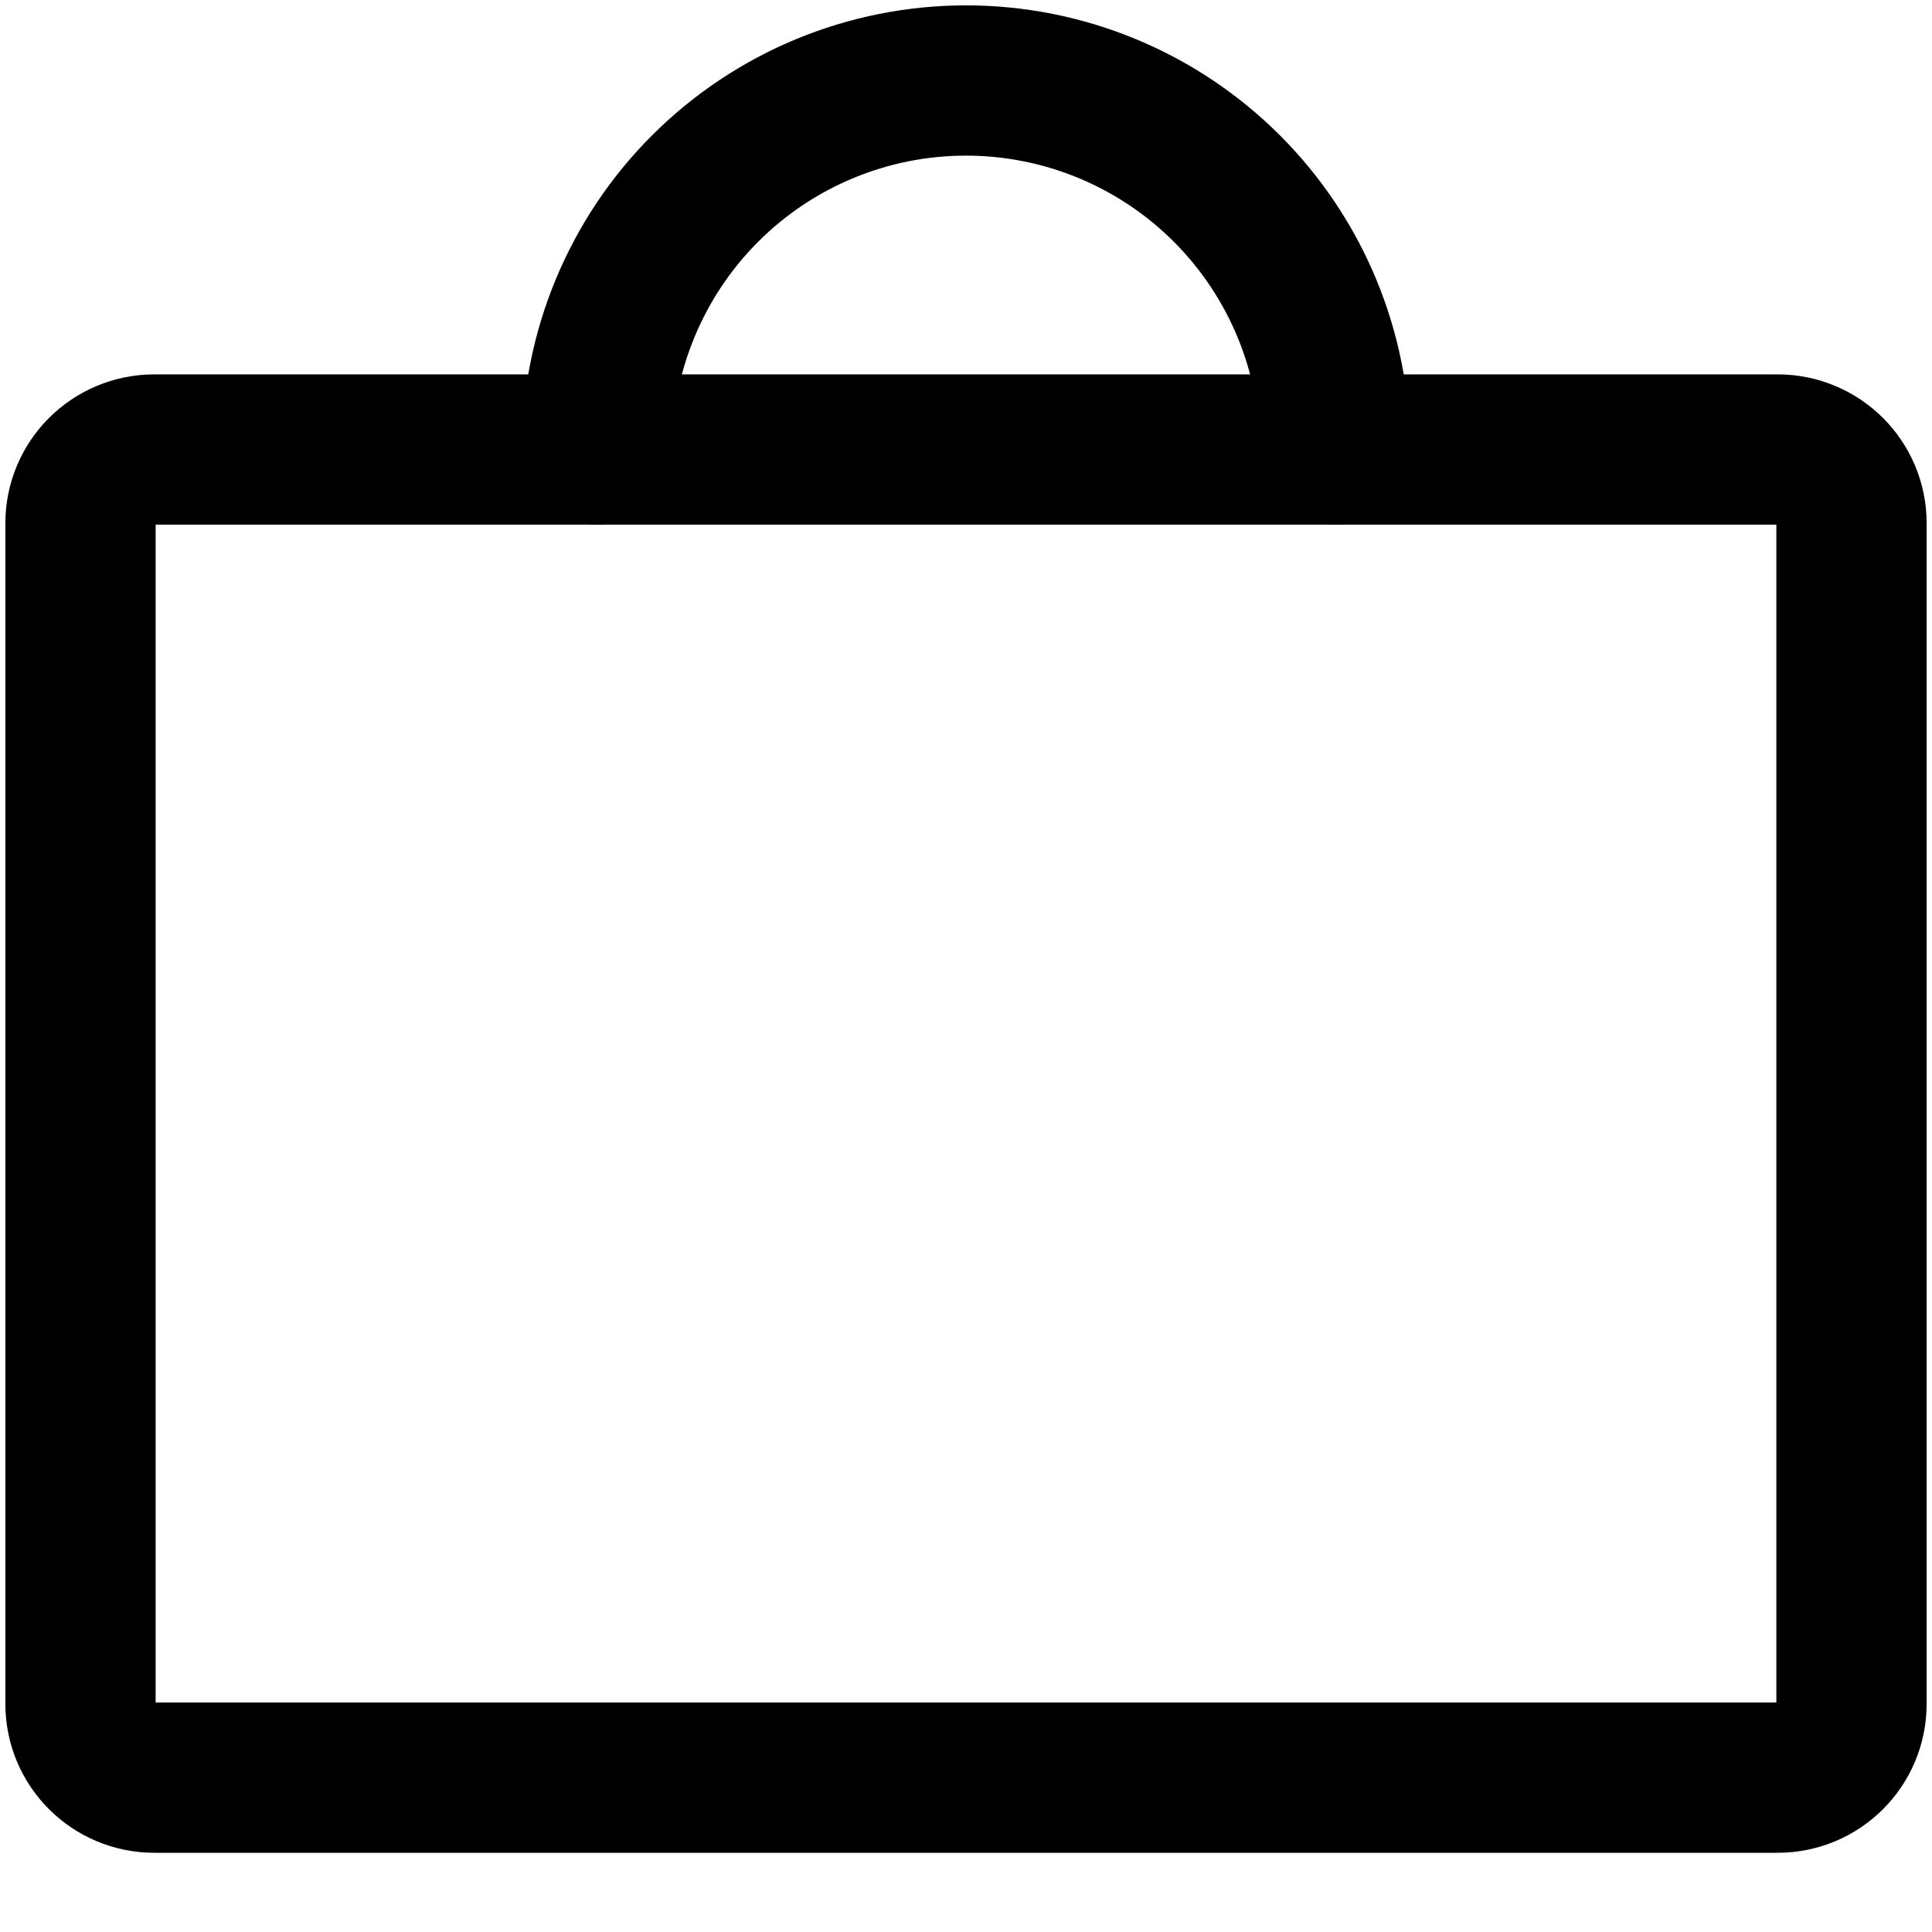 <svg width="18" height="18" viewBox="0 0 18 18" fill="none" xmlns="http://www.w3.org/2000/svg">
<path d="M16.562 4.188H1.438C1.058 4.188 0.75 4.495 0.75 4.875V15.875C0.75 16.255 1.058 16.562 1.438 16.562H16.562C16.942 16.562 17.25 16.255 17.25 15.875V4.875C17.25 4.495 16.942 4.188 16.562 4.188Z" stroke="currentColor" stroke-width="1.4" stroke-linecap="round" stroke-linejoin="round"/>
<path d="M5.562 4.188C5.562 3.276 5.925 2.401 6.569 1.757C7.214 1.112 8.088 0.75 9 0.75C9.912 0.75 10.786 1.112 11.431 1.757C12.075 2.401 12.438 3.276 12.438 4.188" stroke="currentColor" stroke-width="1.4" stroke-linecap="round" stroke-linejoin="round"/>
</svg>
